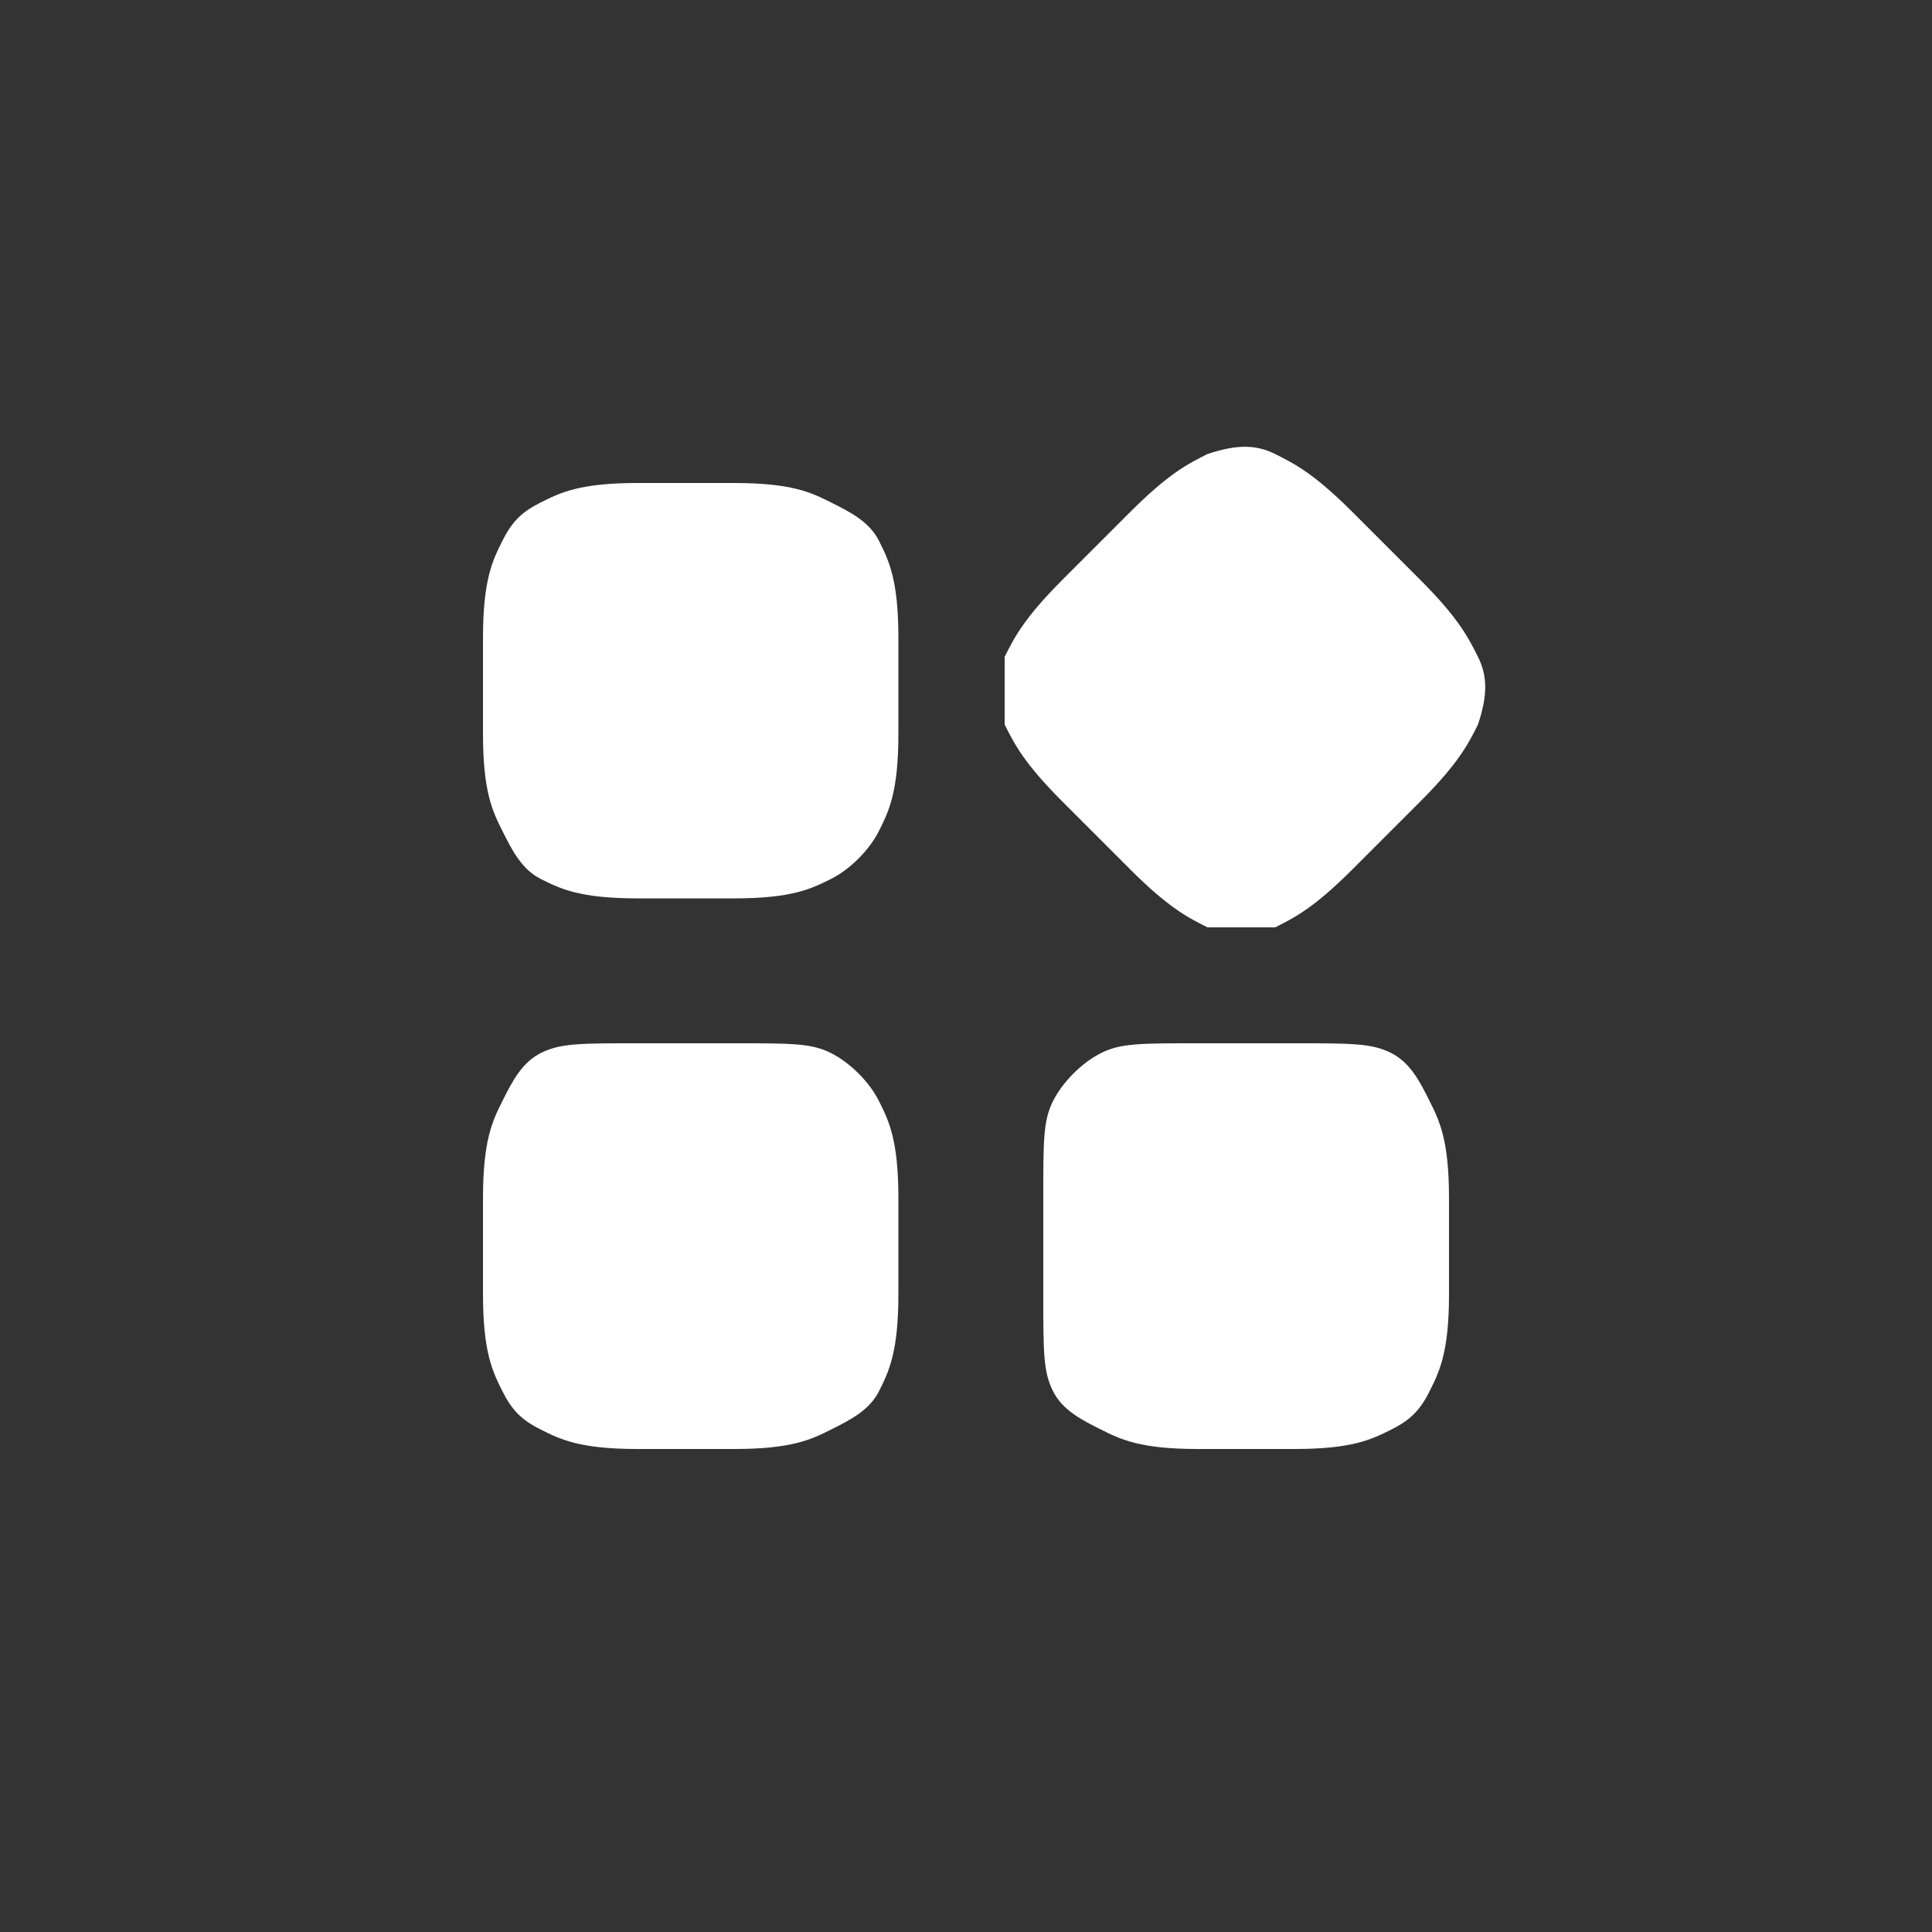 <svg height="20" viewBox="0 0 20 20" width="20" xmlns="http://www.w3.org/2000/svg"><rect x="0" y="0" width="20" height="20" fill="#333333" stroke="none"/><g fill="none"><circle cx="10" cy="10" fill="none" opacity="0" r="10"/><path d="m6.6 10.8h1c.6 0 .8 0 1 .1s.4.3.5.5.2.4.2 1v1c0 .6-.1.8-.2 1s-.3.3-.5.4-.4.2-1 .2h-1c-.6 0-.8-.1-1-.2s-.3-.2-.4-.4-.2-.4-.2-1v-1c0-.6.1-.8.2-1s.2-.4.4-.5.4-.1 1-.1zm5.8 0h1c.6 0 .8 0 1 .1s.3.3.4.5.2.4.2 1v1c0 .6-.1.8-.2 1s-.2.3-.4.4-.4.2-1 .2h-1c-.6 0-.8-.1-1-.2s-.4-.2-.5-.4-.1-.4-.1-1v-1c0-.6 0-.8.1-1s.3-.4.5-.5.4-.1 1-.1zm-5.8-5.8h1c.6 0 .8.1 1 .2s.4.2.5.4.2.4.2 1v1c0 .6-.1.8-.2 1s-.3.4-.5.5-.4.2-1 .2h-1c-.6 0-.8-.1-1-.2s-.3-.3-.4-.5-.2-.4-.2-1v-1c0-.6.1-.8.2-1s.2-.3.4-.4.4-.2 1-.2zm7.4.3.7.7c.4.4.5.6.6.8s.1.4 0 .7c-.1.2-.2.4-.6.8l-.7.7c-.4.4-.6.5-.8.6-.2 0-.4 0-.7 0-.2-.1-.4-.2-.8-.6l-.7-.7c-.4-.4-.5-.6-.6-.8 0-.3 0-.5 0-.7.1-.2.2-.4.6-.8l.7-.7c.4-.4.6-.5.8-.6.3-.1.5-.1.7 0s.4.2.8.6z" fill="#fff"/></g></svg>